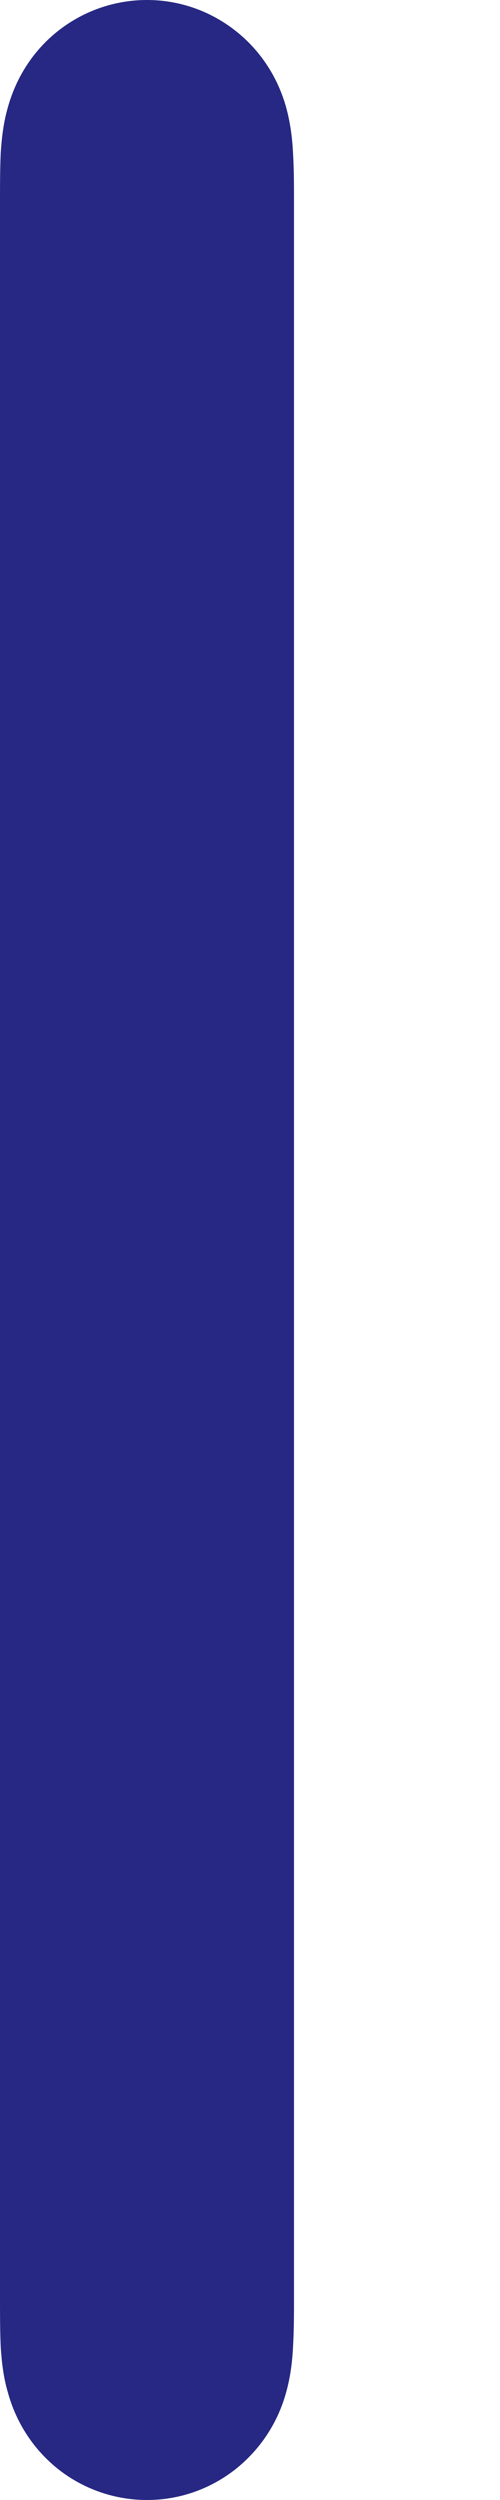 <svg width="2" height="10" viewBox="0 0 2 10" fill="none" xmlns="http://www.w3.org/2000/svg">
<path fill-rule="evenodd" clip-rule="evenodd" d="M1.172 0.61C1.169 0.55 1.161 0.49 1.145 0.431C1.111 0.307 1.039 0.198 0.938 0.12C0.837 0.042 0.715 0 0.588 0C0.461 0 0.338 0.042 0.237 0.12C0.136 0.198 0.065 0.307 0.031 0.431C0.014 0.49 0.007 0.55 0.003 0.61C0 0.677 0 0.744 0 0.811V0.812V9.187V9.189C0 9.256 0 9.322 0.003 9.39C0.007 9.45 0.014 9.51 0.031 9.568C0.065 9.693 0.136 9.801 0.237 9.88C0.338 9.958 0.461 10 0.588 10C0.715 10 0.837 9.958 0.938 9.88C1.039 9.801 1.111 9.693 1.145 9.568C1.161 9.51 1.169 9.45 1.172 9.39C1.176 9.322 1.176 9.256 1.176 9.189V9.187V0.812V0.811C1.176 0.744 1.176 0.677 1.172 0.61V0.61Z" fill="#262883"/>
</svg>

